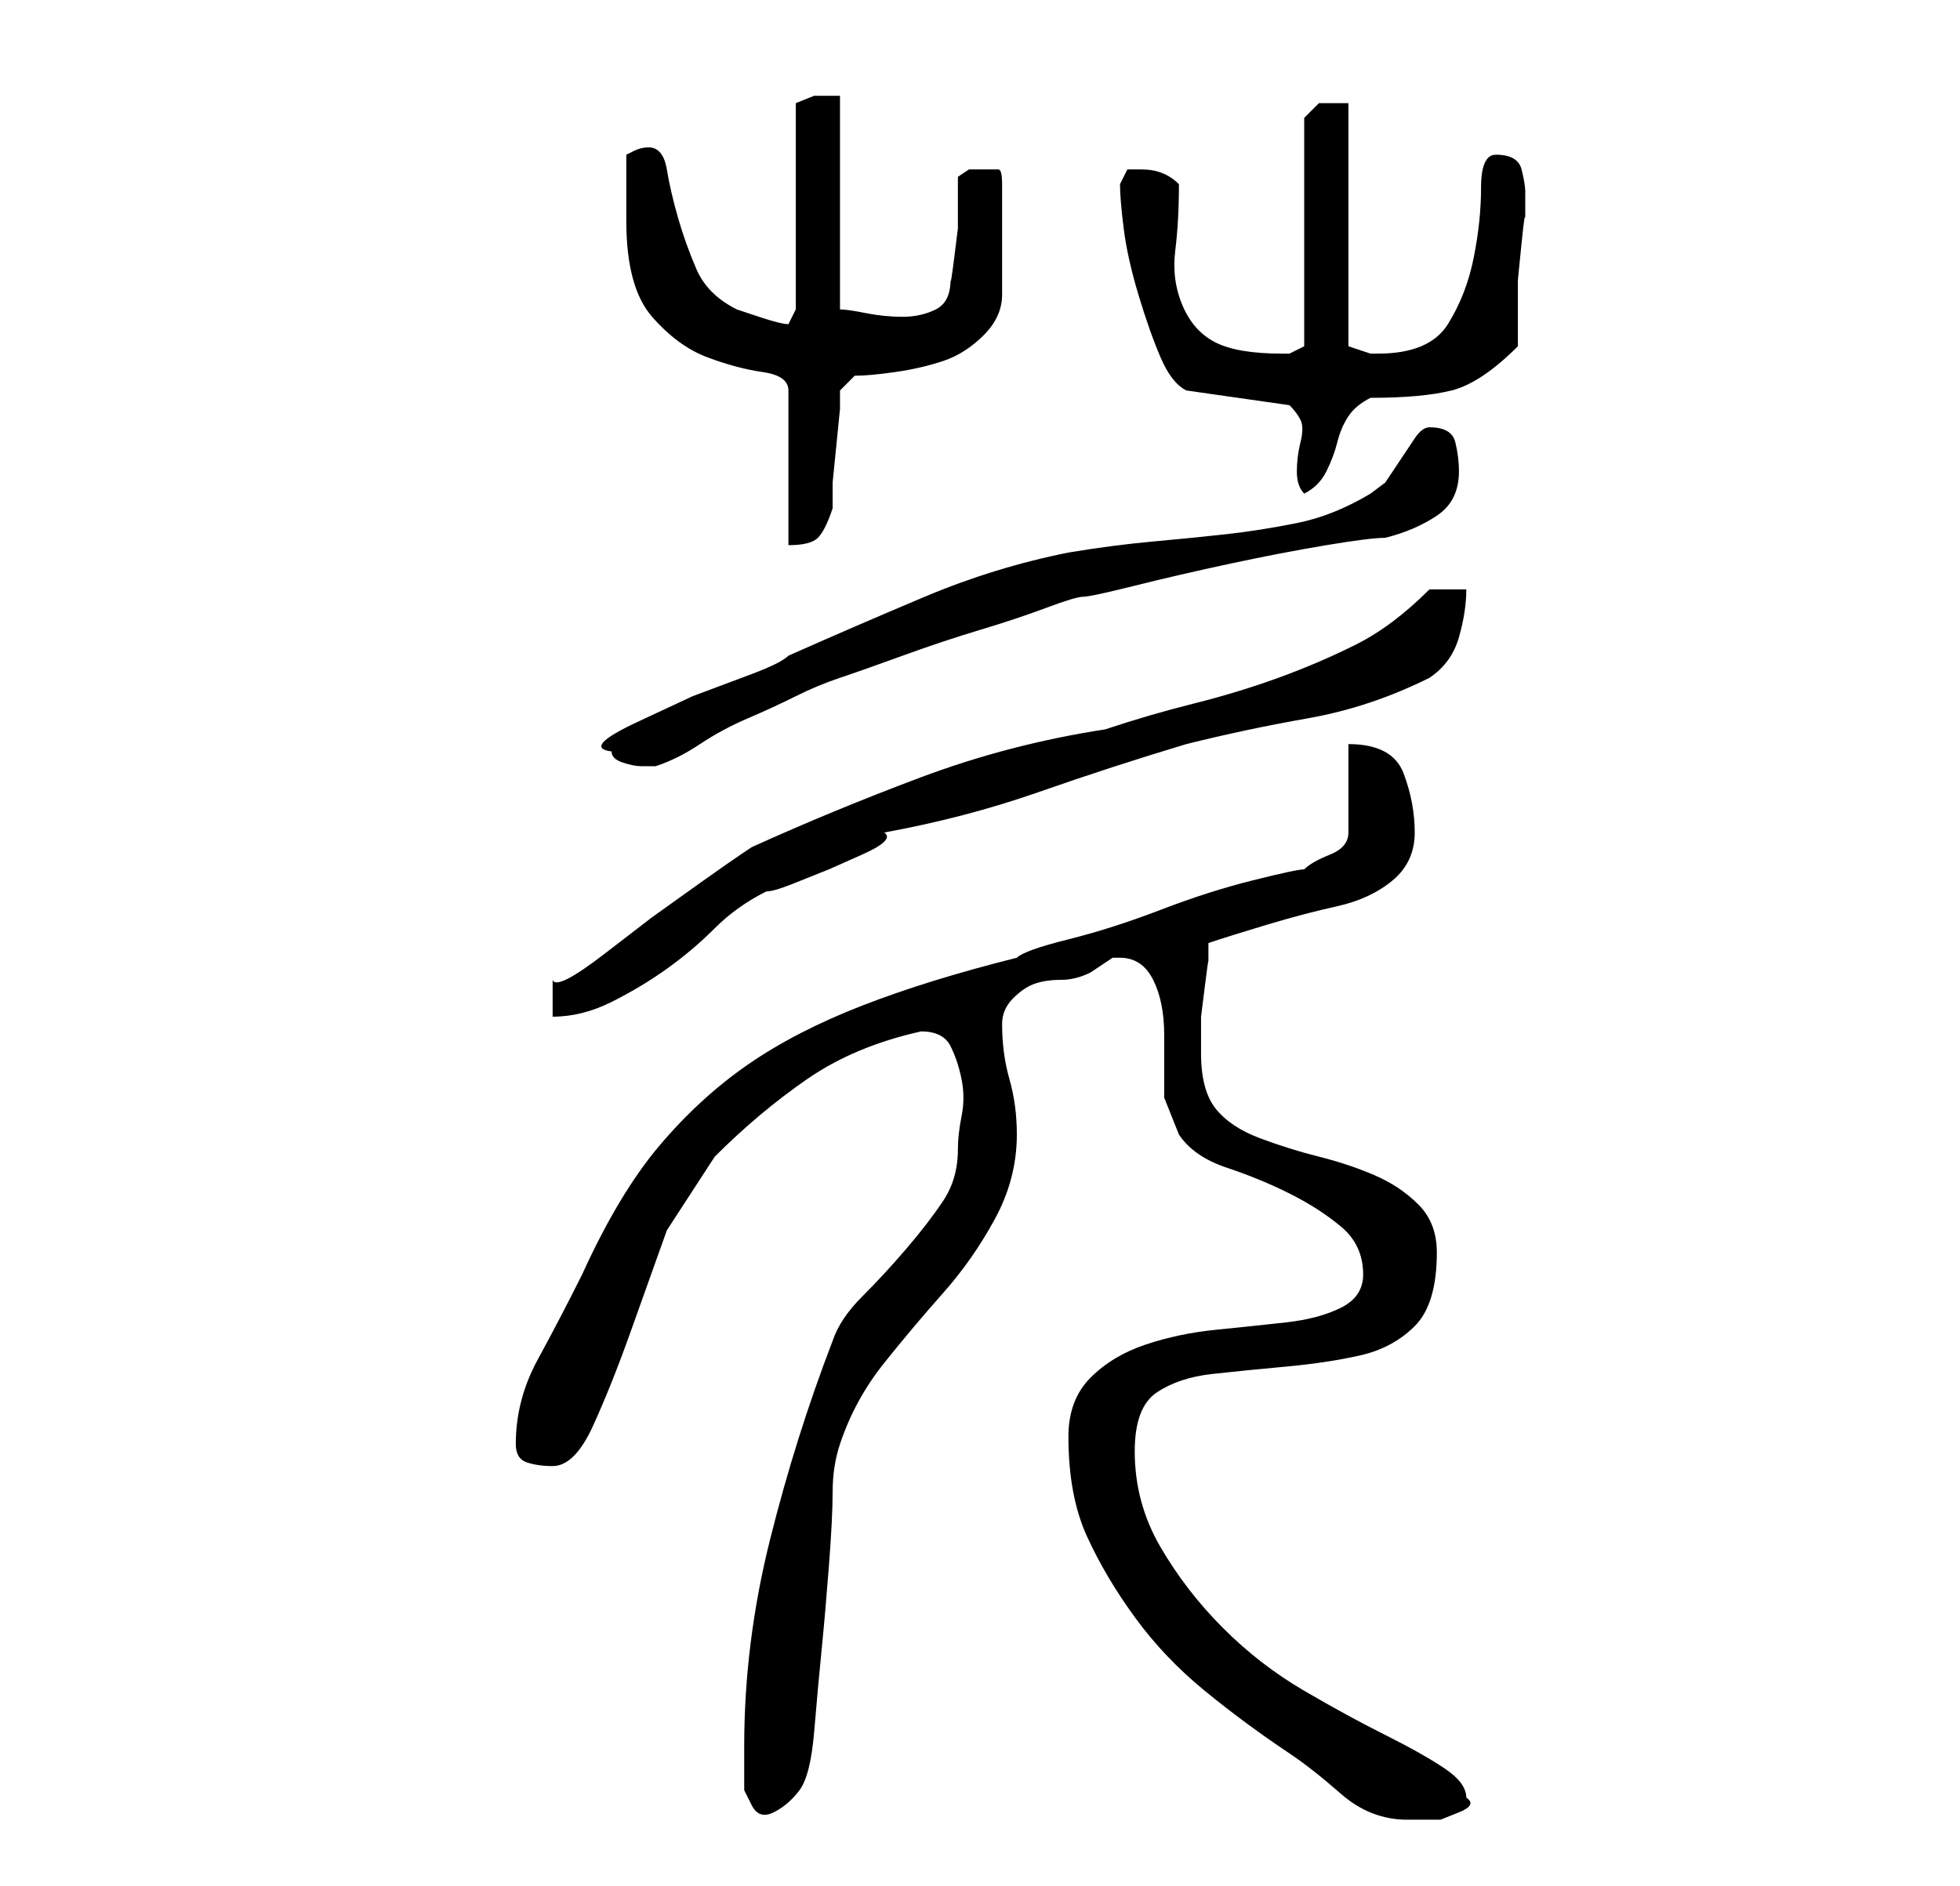 <?xml version="1.0" standalone="no"?>
<!DOCTYPE svg PUBLIC "-//W3C//DTD SVG 1.1//EN" "http://www.w3.org/Graphics/SVG/1.1/DTD/svg11.dtd" >
<svg xmlns="http://www.w3.org/2000/svg" xmlns:xlink="http://www.w3.org/1999/xlink" version="1.1" viewBox="-10 0 266 256">
   <path fill="currentColor"
d="M135 195q0 8 2.5 13.5t6.5 11t9.5 10t11.5 8.5q3 2 7 5.5t9 3.5h1h3.5t2.5 -1t1 -2q0 -2 -3 -4t-8 -4.5t-11 -6t-11 -8.5t-8.5 -11t-3.5 -13q0 -6 3 -8t7.5 -2.5t10 -1t10 -1.5t7.5 -4t3 -10q0 -4 -2.5 -6.5t-6 -4t-7.5 -2.5t-8 -2.5t-6 -4t-2 -7.5v-3v-2t0.5 -4
t0.5 -3.5v-2.5q3 -1 8 -2.5t9.5 -2.5t7.5 -3.5t3 -6.5t-1.5 -8t-7.5 -4v12q0 2 -2.5 3t-3.5 2q-1 0 -7 1.5t-12.5 4t-12.5 4t-7 2.5q-12 3 -21 6.5t-15.5 8t-12 11t-10.5 17.5q-3 6 -6 11.5t-3 11.5q0 2 1.5 2.5t3.5 0.5q3 0 5.5 -5.5t5 -12.5l5 -14t6.5 -10
q6 -6 12.5 -10.5t15.5 -6.5v0q3 0 4 2t1.5 4.5t0 5t-0.5 4.5q0 4 -2 7t-5 6.5t-6 6.5t-4 6q-5 13 -8.5 27t-3.5 28v3v3t1 2t3 1t3.5 -3t2 -8t1 -11t1 -11.5t0.5 -10t1 -6.5q2 -6 6 -11t8 -9.5t7 -10t3 -11.5q0 -4 -1 -7.5t-1 -7.5q0 -2 1.5 -3.5t3 -2t3.5 -0.5t4 -1l1.5 -1
l1.5 -1h1q3 0 4.5 3t1.5 7.5v8.5t2 5q2 3 6.5 4.5t8.5 3.5t7 4.5t3 6.5q0 3 -3 4.5t-7.5 2t-9.5 1t-9.5 2t-7.5 4.5t-3 8zM65 133v5q4 0 8 -2t7.5 -4.5t6.5 -5.5t7 -5q1 0 3.5 -1l5 -2t4.5 -2t3 -3q11 -2 21 -5.5t20 -6.5q8 -2 16.5 -3.5t16.5 -5.5q3 -2 4 -5.5t1 -6.5h-5
q-5 5 -10 7.5t-10.5 4.5t-11.5 3.5t-12 3.5q-13 2 -25 6.5t-23 9.5q-3 2 -6.5 4.5l-7 5t-6.5 5t-7 3.5zM73 102q0 1 1.5 1.5t2.5 0.5h1h1q3 -1 6 -3t6.5 -3.5t6.5 -3t6 -2.5t8.5 -3t10.5 -3.5t9 -3t5 -1.5t7 -1.5t13 -3t13 -2.5t8 -1q4 -1 7 -3t3 -6q0 -2 -0.5 -4t-3.5 -2
q-1 0 -2 1.5l-2 3l-2 3t-2 1.5q-5 3 -10 4t-9.5 1.5t-10 1t-11.5 1.5q-10 2 -19.5 6t-18.5 8q-1 1 -5 2.5l-8 3t-7.5 3.5t-3.5 4zM75 30q0 9 3.5 13t7.5 5.5t7.5 2t3.5 2.5v21q3 0 4 -1t2 -4v-3.5t0.5 -5t0.5 -5v-2.5l2 -2q2 0 5.5 -0.5t6.5 -1.5t5.5 -3.5t2.5 -5.5v-15
q0 -2 -0.5 -2h-1.5h-2.5t-1.5 1v3v4t-0.5 4t-0.5 3q0 3 -2 4t-4.5 1t-5 -0.5t-3.5 -0.5v-29h-3.5t-2.5 1v28l-1 2q-1 0 -4 -1l-3 -1q-4 -2 -5.5 -5.5t-2.5 -7t-1.5 -6.5t-2.5 -3q-1 0 -2 0.5l-1 0.5v9zM142 25q0 2 0.5 6t2 9t3 8.5t3.5 4.5l14 2q1 1 1.5 2t0 3t-0.5 4t1 3
q2 -1 3 -3t1.5 -4t1.5 -3.5t3 -2.5q7 0 11 -1t9 -6v-3.5v-5.5t0.5 -5t0.5 -3v-4q0 -1 -0.5 -3t-3.5 -2q-2 0 -2 4.5t-1 9.5t-3.5 9t-9.5 4h-1l-1.5 -0.5l-1.5 -0.5v-33h-2h-2l-1.5 1.5l-0.5 0.5v31l-1 0.5l-1 0.5h-1q-6 0 -9 -1.5t-4.5 -5t-1 -7.5t0.5 -9q-2 -2 -5 -2h-2
t-1 2z" />
</svg>
